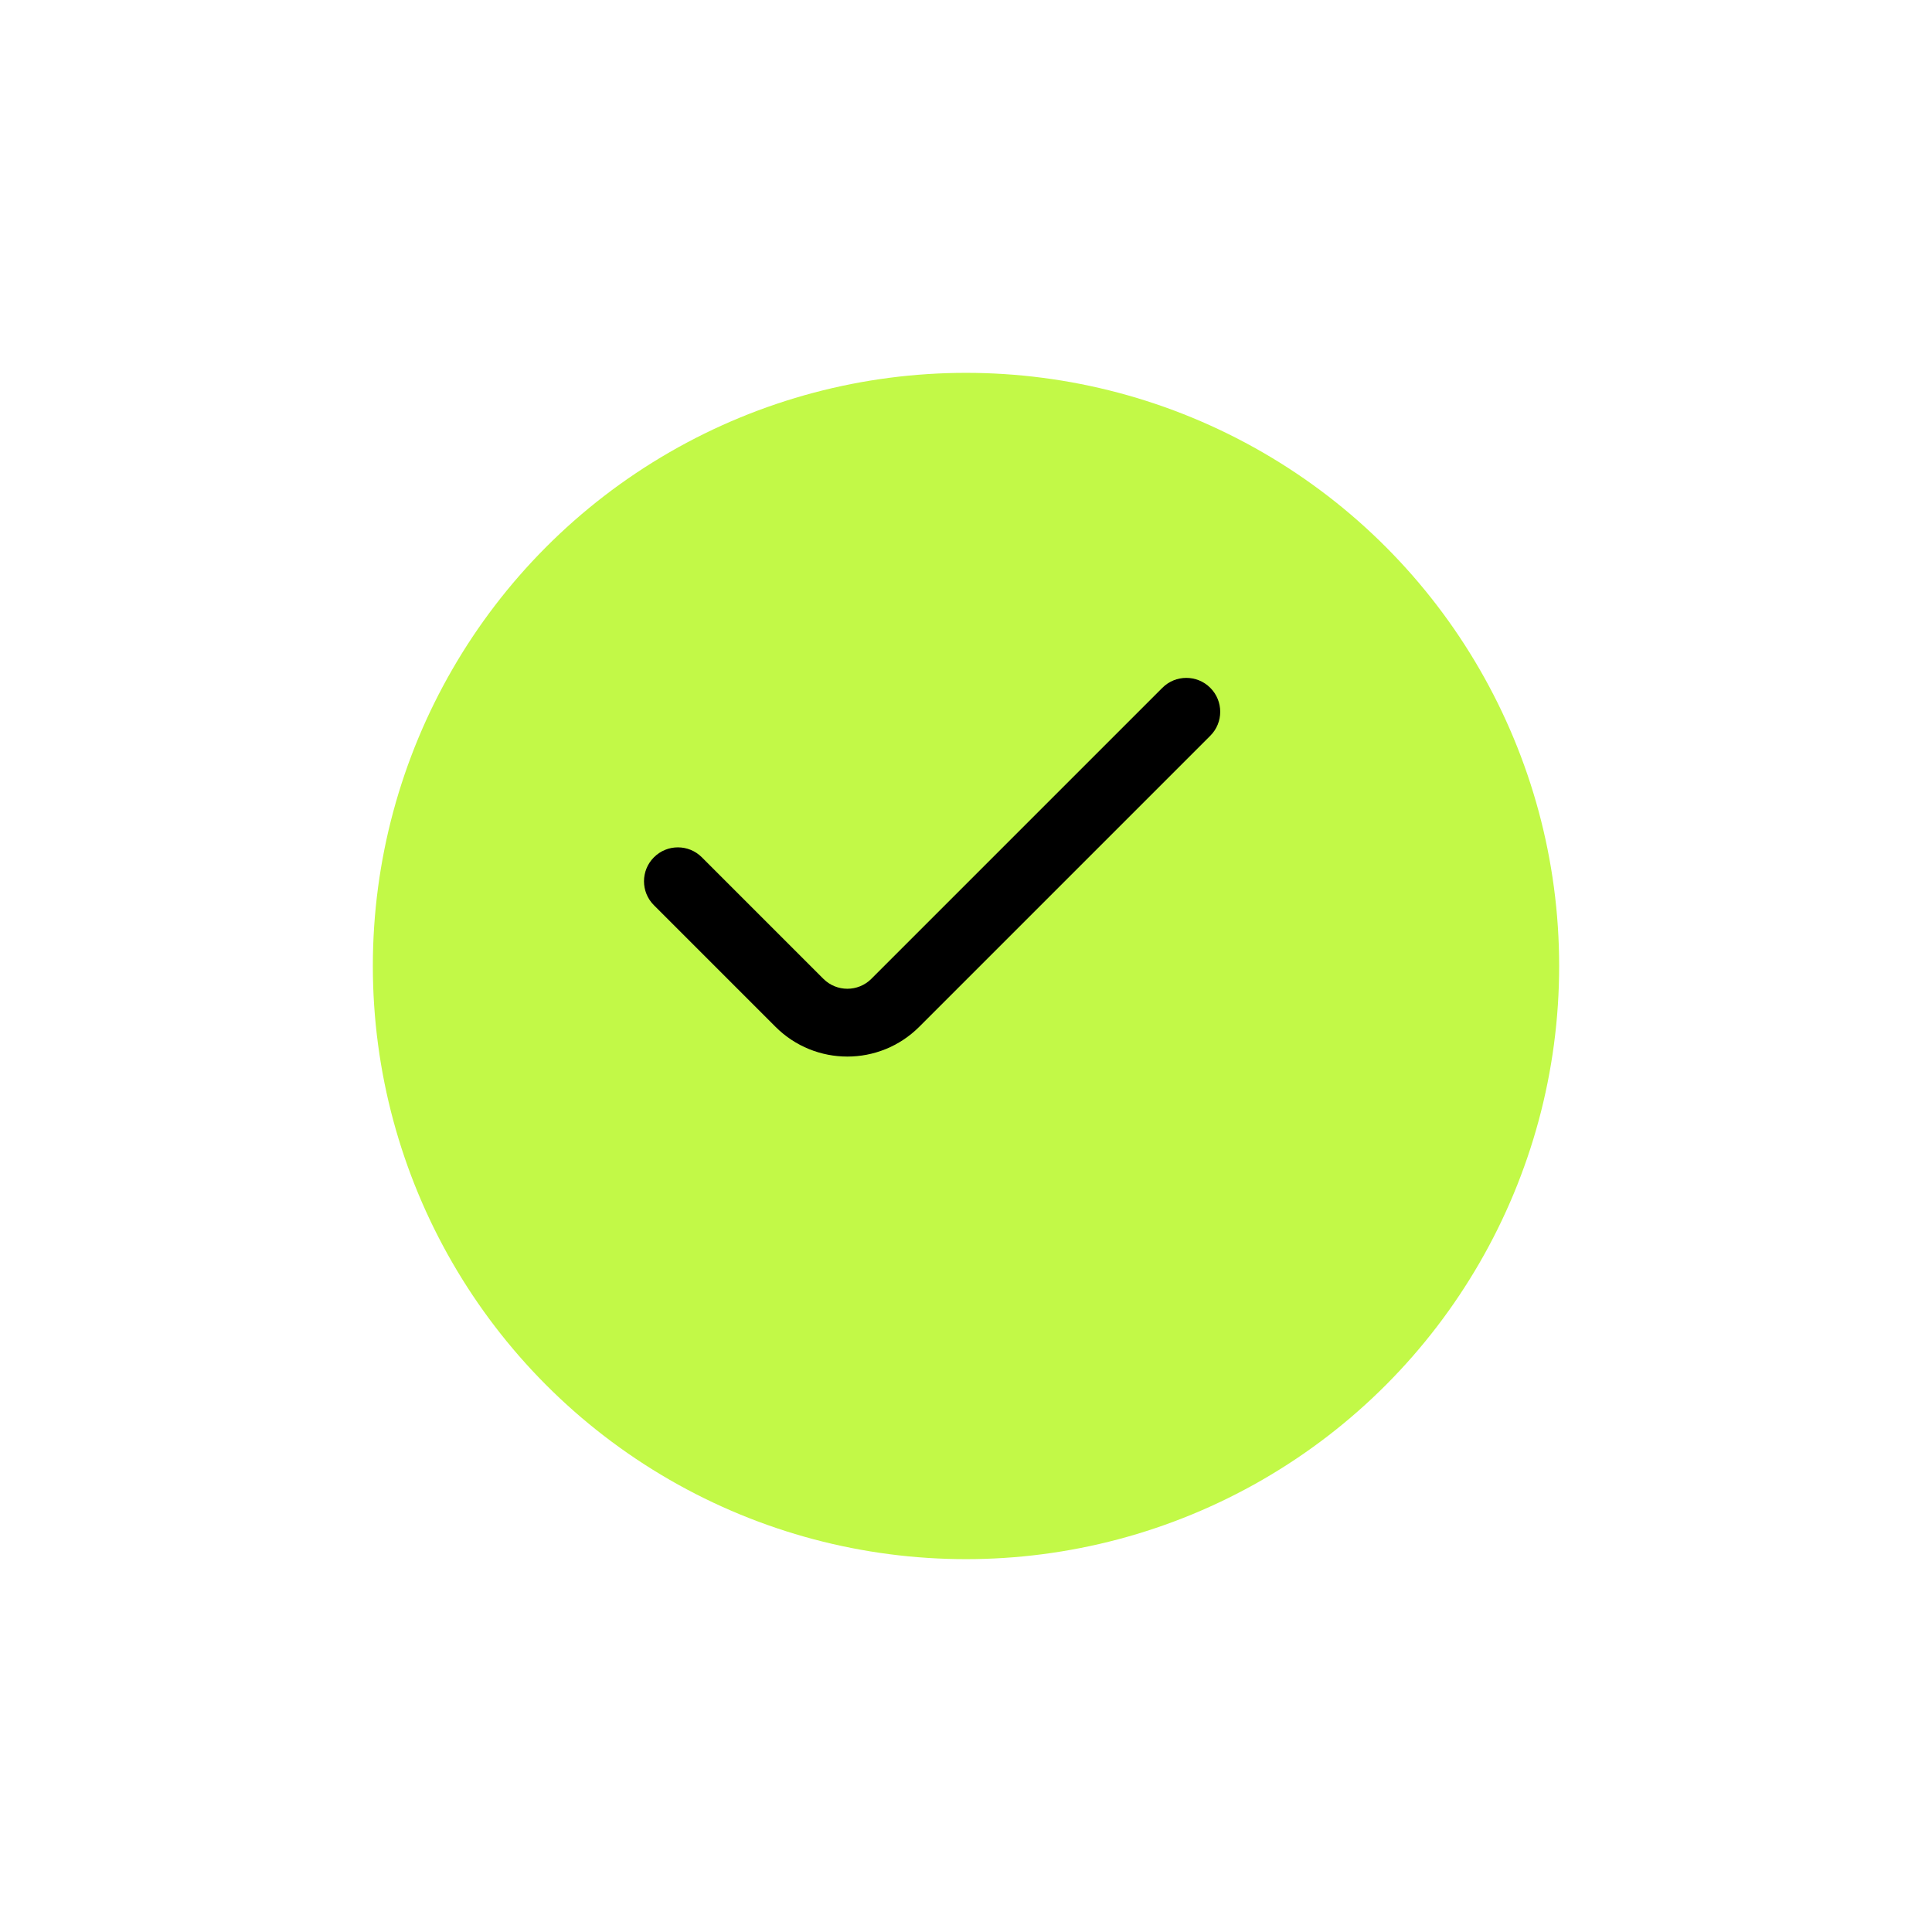 <svg width="57" height="57" viewBox="0 0 57 57" fill="none" xmlns="http://www.w3.org/2000/svg">
<g filter="url(#filter0_d_276_4564)">
<circle cx="27.5" cy="25.5" r="17.5" fill="#C2F947"/>
</g>
<path fill-rule="evenodd" clip-rule="evenodd" d="M35.707 20.293C36.098 20.683 36.098 21.317 35.707 21.707L27.121 30.293C25.95 31.465 24.05 31.465 22.879 30.293L19.293 26.707C18.902 26.317 18.902 25.683 19.293 25.293C19.683 24.902 20.317 24.902 20.707 25.293L24.293 28.879C24.683 29.269 25.317 29.269 25.707 28.879L34.293 20.293C34.683 19.902 35.317 19.902 35.707 20.293Z" fill="black"/>
<defs>
<filter id="filter0_d_276_4564" x="0" y="0" width="57" height="57" filterUnits="userSpaceOnUse" color-interpolation-filters="sRGB">
<feFlood flood-opacity="0" result="BackgroundImageFix"/>
<feColorMatrix in="SourceAlpha" type="matrix" values="0 0 0 0 0 0 0 0 0 0 0 0 0 0 0 0 0 0 127 0" result="hardAlpha"/>
<feOffset dx="1" dy="3"/>
<feGaussianBlur stdDeviation="5.5"/>
<feComposite in2="hardAlpha" operator="out"/>
<feColorMatrix type="matrix" values="0 0 0 0 0 0 0 0 0 0 0 0 0 0 0 0 0 0 0.35 0"/>
<feBlend mode="normal" in2="BackgroundImageFix" result="effect1_dropShadow_276_4564"/>
<feBlend mode="normal" in="SourceGraphic" in2="effect1_dropShadow_276_4564" result="shape"/>
</filter>
</defs>
</svg>
